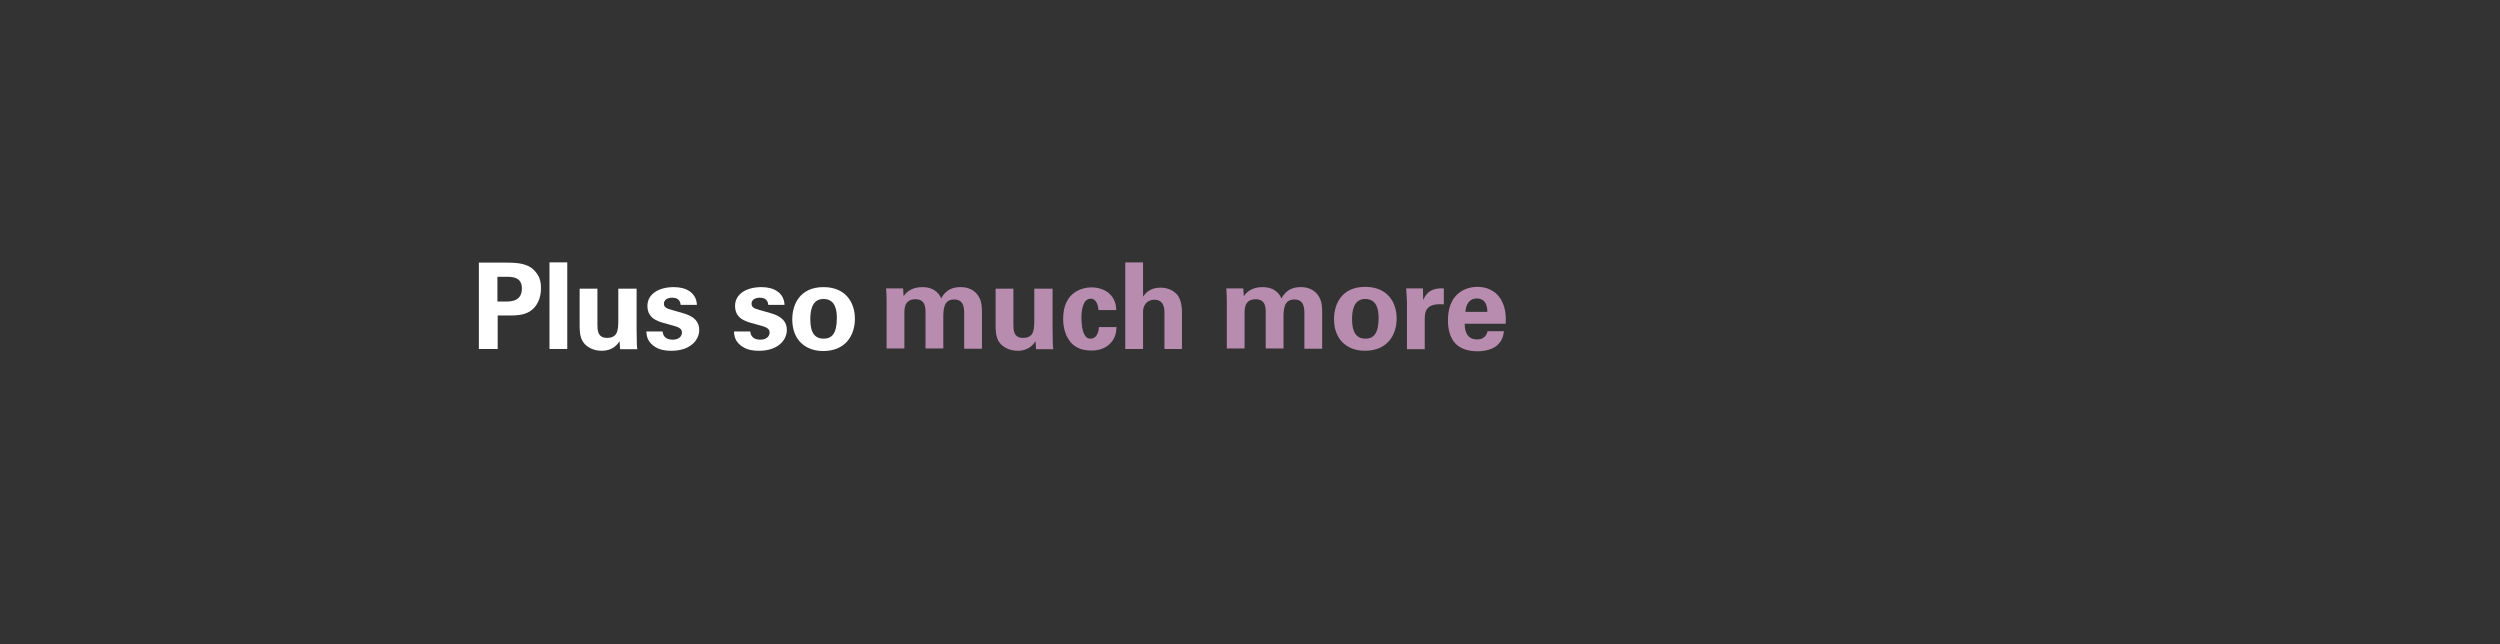 <?xml version="1.0" encoding="utf-8"?>
<!-- Generator: Adobe Illustrator 22.1.0, SVG Export Plug-In . SVG Version: 6.00 Build 0)  -->
<svg version="1.1" id="Layer_1" xmlns="http://www.w3.org/2000/svg" xmlns:xlink="http://www.w3.org/1999/xlink" x="0px" y="0px"
	 viewBox="0 0 970 250" style="enable-background:new 0 0 970 250;" xml:space="preserve">
<rect x="0" y="0" width="970" height="250" fill="#333333" stroke="none"/>
<style type="text/css">
	.st0{fill:#B78CAE;}
	.st1{fill:#FFFFFF;}
</style>
<g>
	<path class="st0" d="M400.4,146.4l0.5,0C400.9,146.4,400.8,146.4,400.4,146.4L400.4,146.4z"/>
	<path class="st0" d="M535.8,144.8c0,0,0.1,0,0.1,0C535.8,144.8,535.8,144.8,535.8,144.8L535.8,144.8z"/>
	<path class="st0" d="M421.3,147.7C421.3,147.7,421.3,147.7,421.3,147.7c-0.1,0-0.1,0-0.2,0L421.3,147.7L421.3,147.7z"/>
	<g>
		<g>
			<path class="st1" d="M185.9,101.9h10.4c4.8,0,8.9,0.3,11.6,3.7c1.8,2.1,2,4.5,2,6.3c0,3.9-1.6,7.2-4.3,8.9
				c-2.5,1.6-5.8,1.6-7.6,1.6h-4.9v13h-7.3V101.9z M193,117h2.9c2.3,0,6.6,0,6.6-5.1c0-4.5-3.9-4.5-5.9-4.5H193V117z"/>
			<path class="st1" d="M213.2,101.8h6.9v33.6h-6.9V101.8z"/>
			<path class="st1" d="M231.8,111.9v14c0,2,0,5.2,3.7,5.2c4.4,0,4.4-3.3,4.4-7.3v-11.8h7.1v15.5c0.1,5.1,0.1,5.7,0.1,6.3
				c0,0.6,0.1,1.1,0.2,1.7h-6.7l-0.2-3.1c-0.7,1-2.5,3.7-6.9,3.7c-3.2,0-5.8-1.4-7.1-3.2c-1.5-1.9-1.5-5.2-1.5-6.3v-14.6H231.8z"/>
			<path class="st1" d="M257.1,128.6c0.1,1.5,1,3.2,3.9,3.2c2.5,0,3.6-1.4,3.6-2.8c0-1.1-0.6-1.9-3.2-2.6l-4.3-1.2
				c-1.9-0.6-5.9-1.7-5.9-6.5c0-4.5,4.2-7.3,10.3-7.3c4.8,0,8.7,2.2,8.9,6.9h-6.3c-0.2-2.6-2.3-2.8-3.3-2.8c-1.9,0-3.2,0.9-3.2,2.3
				c0,1.6,1.2,1.9,3.2,2.5l4.2,1.2c4.3,1.2,6.3,3.3,6.3,6.5c0,4-3.5,8.1-10.8,8.1c-3,0-5.9-0.6-8-2.9c-1.5-1.6-1.7-3.5-1.7-4.6
				H257.1z"/>
			<path class="st1" d="M291.1,128.6c0.1,1.5,1,3.2,3.9,3.2c2.5,0,3.6-1.4,3.6-2.8c0-1.1-0.6-1.9-3.2-2.6l-4.3-1.2
				c-1.9-0.6-5.9-1.7-5.9-6.5c0-4.5,4.2-7.3,10.3-7.3c4.8,0,8.7,2.2,8.9,6.9h-6.3c-0.2-2.6-2.3-2.8-3.3-2.8c-1.9,0-3.2,0.9-3.2,2.3
				c0,1.6,1.2,1.9,3.2,2.5l4.2,1.2c4.3,1.2,6.3,3.3,6.3,6.5c0,4-3.5,8.1-10.8,8.1c-3,0-5.9-0.6-8-2.9c-1.5-1.6-1.7-3.5-1.7-4.6
				H291.1z"/>
			<path class="st1" d="M319.5,111.4c8.5,0,12.2,5.8,12.2,12.3c0,6.6-3.8,12.5-12.3,12.5c-6.7,0-12-4.1-12-12.3
				C307.4,118.2,310.3,111.4,319.5,111.4z M319.6,131.4c3,0,5.1-1.8,5.1-8c0-3.1-0.6-7.4-5.2-7.4c-5,0-5.1,5.8-5.1,7.9
				C314.4,129.2,316.2,131.4,319.6,131.4z"/>
		</g>
		<g>
			<g>
				<path class="st0" d="M344,116.3c0-1.5-0.1-2.9-0.2-4.4h6.6l0.2,3c0.7-1,2.6-3.5,7.2-3.5c5.4,0,6.9,3.3,7.4,4.4
					c1.9-3.8,5.1-4.4,7.5-4.4c4.7,0,6.6,2.8,7.1,3.8c1.3,2,1.2,4.9,1.2,6.9v13.2h-6.9v-13.8c0-2.5-0.4-5.3-3.9-5.3
					c-4.1,0-4.2,3.9-4.2,7.3v11.7h-6.9v-13.9c0-1.8,0-5.2-3.9-5.2c-4.3,0-4.3,3.7-4.3,5.3v13.8H344V116.3z"/>
				<path class="st0" d="M393.2,111.9v14c0,2,0,5.2,3.7,5.2c4.4,0,4.4-3.3,4.4-7.3v-11.8h7.1v15.5c0.1,5.1,0.1,5.7,0.1,6.3
					c0,0.6,0.1,1.1,0.2,1.7H402l-0.2-3.1c-0.7,1-2.5,3.7-6.9,3.7c-3.2,0-5.8-1.4-7.1-3.2c-1.5-1.9-1.5-5.2-1.5-6.3v-14.6H393.2z"/>
			</g>
			<g>
				<path class="st0" d="M426.2,120.2c-0.1-0.8-0.4-4.3-3-4.3c-3.2,0-3.6,4.9-3.6,7.5c0,1.3,0.1,5.5,1.7,7.2
					c0.6,0.7,1.3,0.8,1.9,0.8c0.7,0,2.9-0.3,3.2-4.5h6.8c-0.1,1.8-0.3,4.6-3,6.9c-1.7,1.4-3.8,2.2-6.7,2.2c-3.1,0-5.8-0.7-8-3.1
					c-2-2.4-3-5.5-3-9.2c0-10.7,7.8-12.2,11-12.2c4.4,0,9.5,2.4,9.6,8.8H426.2z"/>
				<path class="st0" d="M436.7,101.8h6.8v13.3c0.8-1.1,2.5-3.5,6.8-3.5c3.5,0,5.7,1.7,6.8,3.2c0.8,1.2,1.5,3.3,1.5,6.4v14.2h-6.8
					v-14c0-1.3,0-5.1-3.9-5.1c-1.9,0-4.4,1.1-4.4,4.8l0,14.3h-6.9V101.8z"/>
			</g>
			<g>
				<path class="st0" d="M476,116.3c0-1.5-0.1-2.9-0.2-4.4h6.6l0.2,3c0.7-1,2.6-3.5,7.2-3.5c5.4,0,6.9,3.3,7.4,4.4
					c2-3.8,5.1-4.4,7.5-4.4c4.7,0,6.6,2.8,7.1,3.8c1.3,2,1.2,4.9,1.2,6.9v13.2h-6.9v-13.8c0-2.5-0.4-5.3-3.9-5.3
					c-4.1,0-4.2,3.9-4.2,7.3v11.7h-6.9v-13.9c0-1.8,0-5.2-3.9-5.2c-4.3,0-4.3,3.7-4.3,5.3v13.8H476V116.3z"/>
				<path class="st0" d="M529.7,111.3c8.5,0,12.2,5.8,12.2,12.3c0,6.6-3.8,12.5-12.3,12.5c-6.7,0-12-4.1-12-12.3
					C517.6,118.2,520.4,111.3,529.7,111.3z M529.8,131.4c3,0,5.1-1.8,5.1-8c0-3.1-0.6-7.4-5.2-7.4c-5,0-5.1,5.8-5.1,7.9
					C524.6,129.1,526.4,131.4,529.8,131.4z"/>
				<path class="st0" d="M545.9,117.7c0-1.1-0.2-4.5-0.3-5.8h6.5l0.1,4.5c0.9-2,2.4-4.8,8-4.5v6.2c-7-0.6-7.4,2.9-7.4,5.8v11.6h-6.9
					V117.7z"/>
				<path class="st0" d="M568.3,125.4c0,1.5,0,6.3,4.8,6.3c1.7,0,3.4-0.6,4.1-3.2h6.3c-0.1,1.1-0.3,3.1-2.2,5.1
					c-1.7,1.8-4.8,2.7-8.2,2.7c-2,0-5.8-0.4-8.3-2.9c-2.1-2.2-3-5.4-3-9.1c0-3.8,0.9-8.4,4.9-11.1c1.8-1.2,4-1.9,6.6-1.9
					c3.3,0,7.3,1.3,9.5,5.7c1.6,3.2,1.5,6.6,1.4,8.6H568.3z M577.1,121c0-1.1-0.1-5.2-4.1-5.2c-3,0-4.3,2.5-4.4,5.2H577.1z"/>
			</g>
		</g>
	</g>
</g>
</svg>
